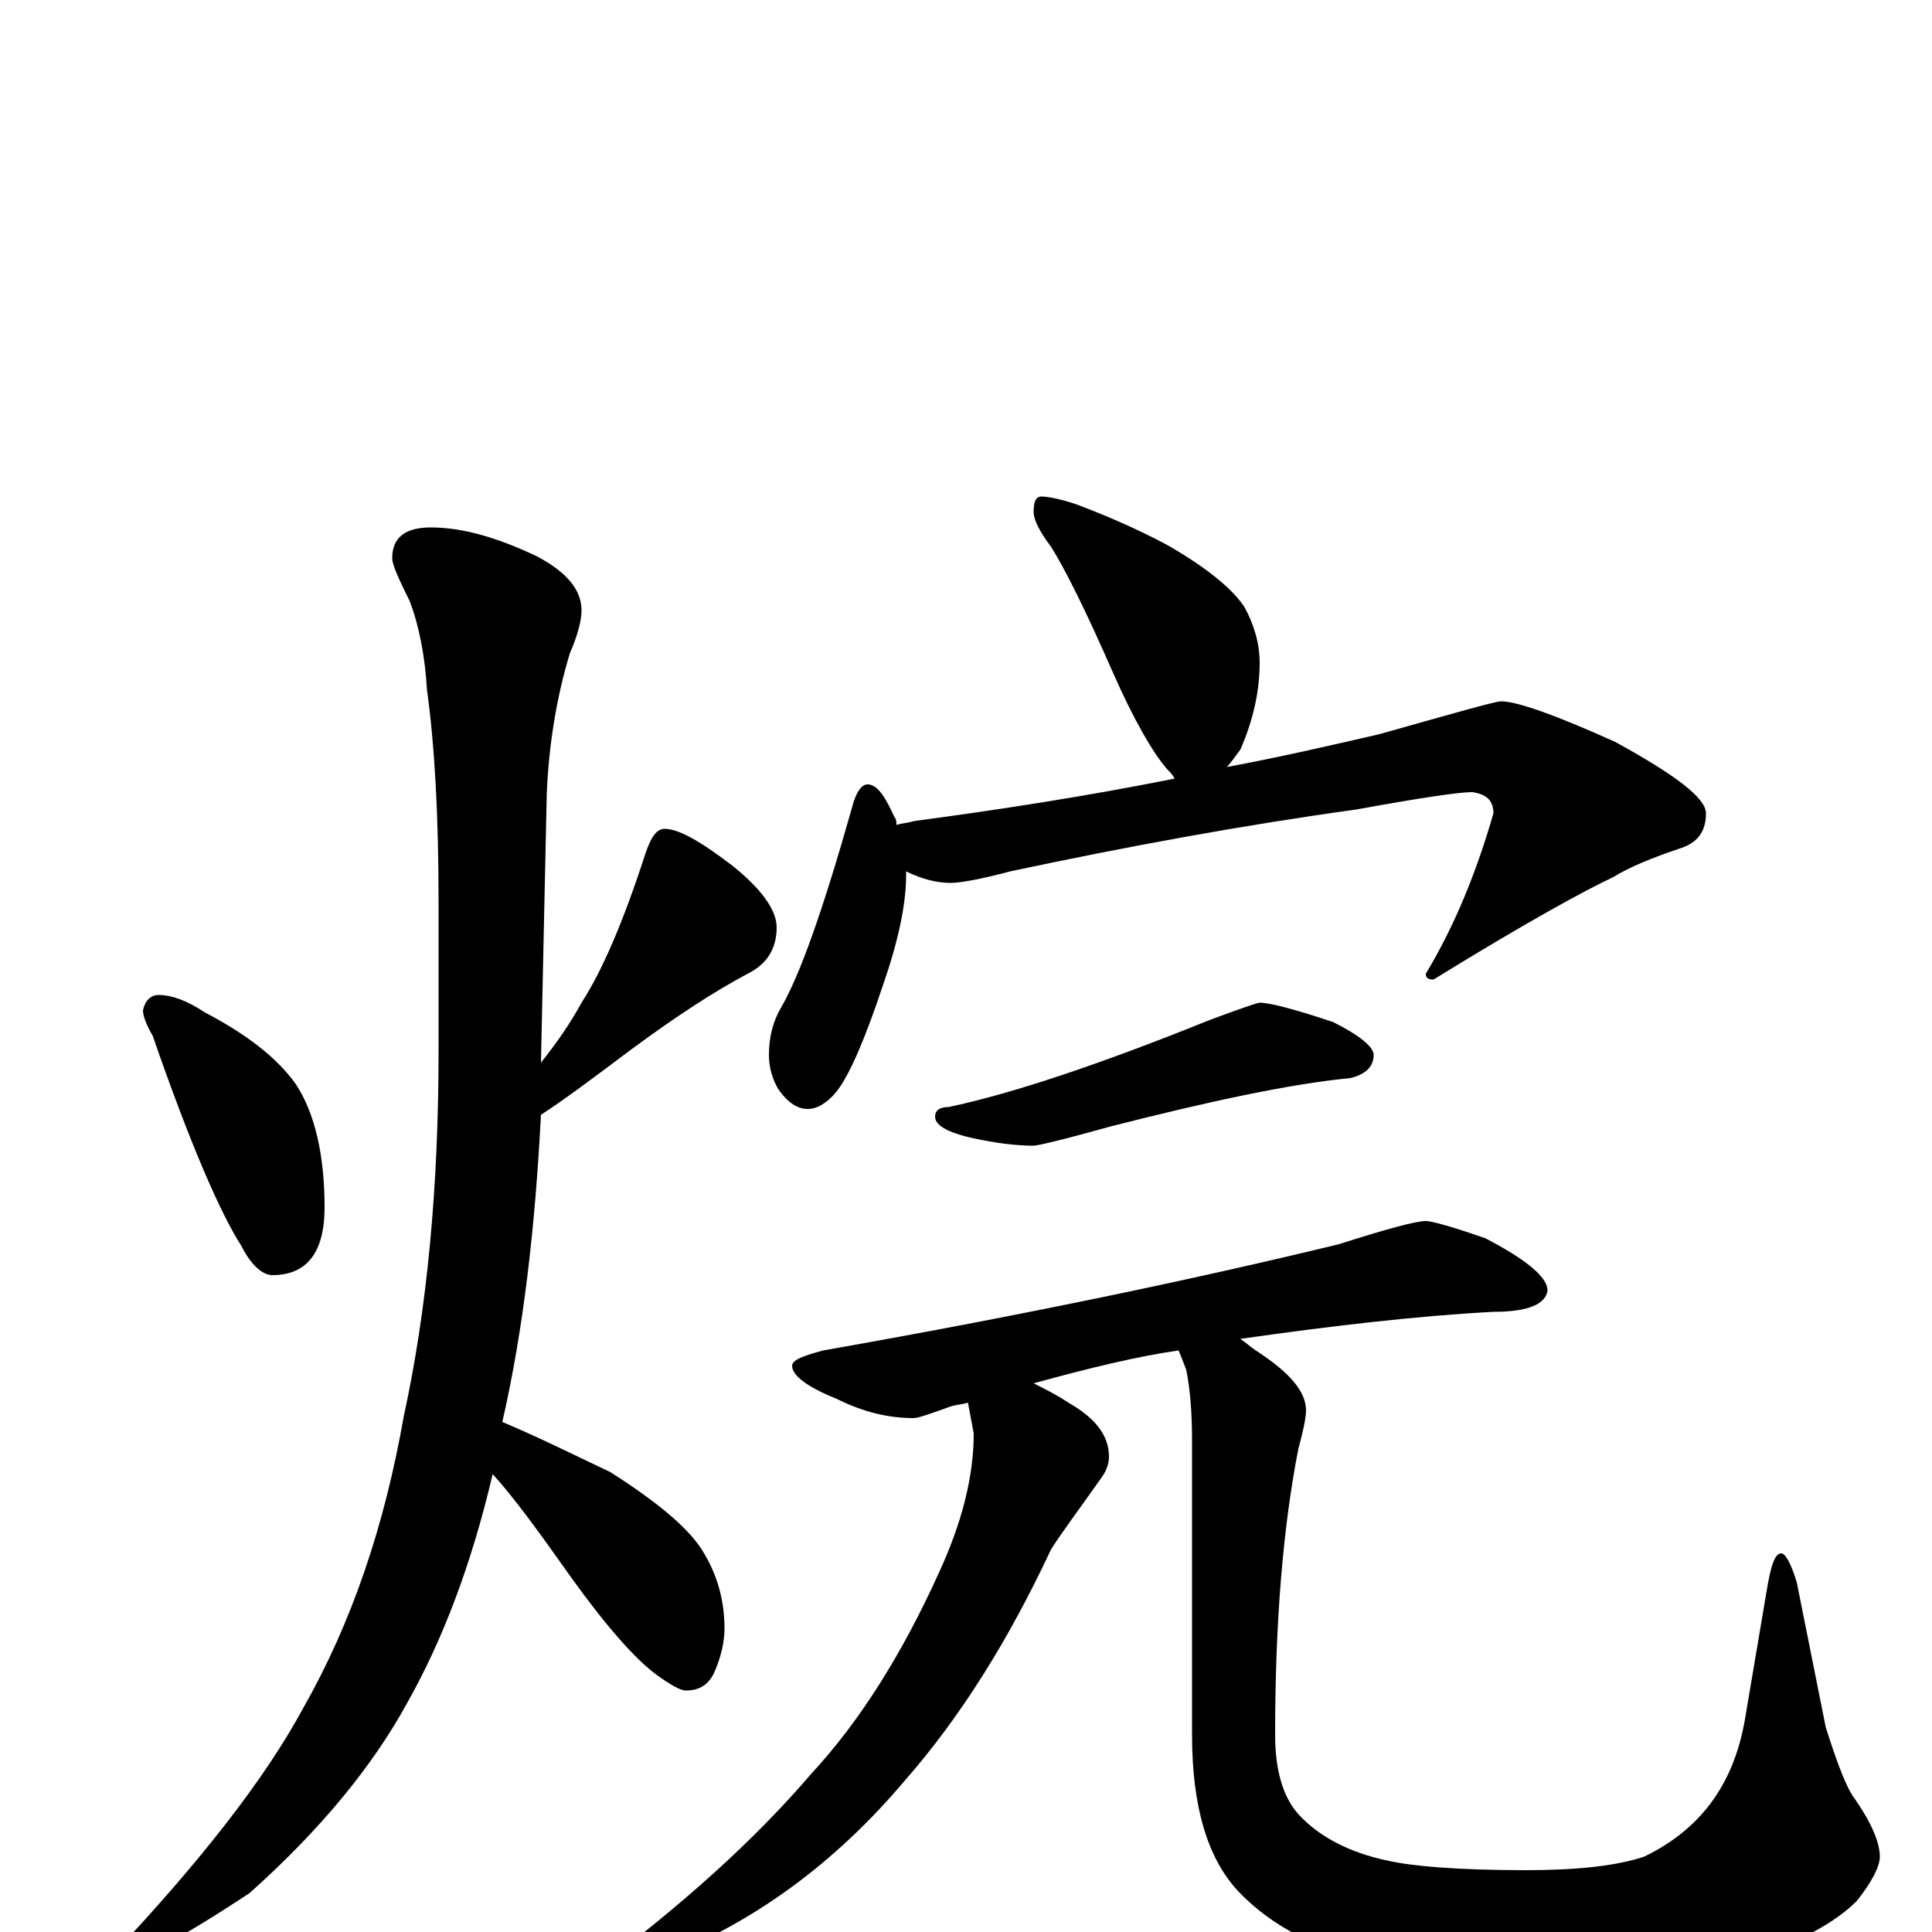 <?xml version="1.0" encoding="utf-8" ?>
<!DOCTYPE svg PUBLIC "-//W3C//DTD SVG 1.1//EN" "http://www.w3.org/Graphics/SVG/1.1/DTD/svg11.dtd">
<svg version="1.1" id="Layer_1" xmlns="http://www.w3.org/2000/svg" xmlns:xlink="http://www.w3.org/1999/xlink" x="0px" y="145px" width="1000px" height="1000px" viewBox="0 0 1000 1000" enable-background="new 0 0 1000 1000" xml:space="preserve">
<g id="Layer_1">
<path id="glyph" transform="matrix(1 0 0 -1 0 1000)" d="M82,485C89,485 97,482 106,476C127,465 143,453 153,439C163,424 168,402 168,375C168,352 159,340 141,340C136,340 130,345 125,355C114,372 98,409 79,464C76,469 74,474 74,477C75,482 78,485 82,485M223,727C239,727 257,722 278,712C293,704 301,695 301,684C301,679 299,671 295,662C288,639 284,614 283,589l-3,-139C288,460 295,470 301,481C312,498 323,524 334,558C337,567 340,571 344,571C351,571 362,565 379,552C394,540 402,529 402,520C402,509 397,501 387,496C370,487 350,474 327,457C307,442 291,430 280,423C277,365 271,312 260,264C279,256 297,247 316,238C341,222 358,208 365,195C372,183 375,170 375,157C375,150 373,142 370,135C367,128 362,125 355,125C352,125 347,128 340,133C329,141 314,158 296,183C279,207 266,225 255,237C244,190 229,151 211,119C193,86 166,53 129,20C94,-3 72,-15 63,-15C60,-15 59,-14 59,-11C104,37 137,79 157,116C182,160 199,210 209,267C221,322 227,385 227,456l0,77C227,578 225,614 221,643C220,660 217,676 212,689C206,701 203,708 203,711C203,722 210,727 223,727M539,743C542,743 548,742 557,739C573,733 589,726 604,718C625,706 638,695 644,686C649,677 652,667 652,657C652,643 649,628 642,612C639,608 637,605 635,603C662,608 688,614 714,620C753,631 774,637 777,637C785,637 805,630 836,616C867,599 883,587 883,579C883,570 879,564 870,561C855,556 843,551 835,546C820,539 789,522 742,493C739,493 738,494 738,496C753,521 764,548 773,579C773,586 769,589 762,590C755,590 735,587 702,581C644,573 584,562 523,549C508,545 497,543 492,543C485,543 477,545 469,549C469,548 469,548 469,547C469,532 465,513 457,490C448,463 440,444 433,435C428,429 423,426 418,426C413,426 408,429 403,436C400,441 398,447 398,454C398,463 400,471 404,478C414,495 426,529 441,582C443,590 446,594 449,594C454,594 458,588 463,577C464,576 464,574 464,573C467,574 470,574 473,575C518,581 563,588 608,597C607,599 605,601 604,602C597,610 587,627 576,652C562,684 551,706 544,717C538,725 535,731 535,735C535,740 536,743 539,743M652,481C657,481 669,478 690,471C704,464 711,458 711,454C711,448 707,444 699,442C668,439 626,430 575,417C550,410 537,407 535,407C527,407 518,408 508,410C492,413 484,417 484,422C484,425 486,427 491,427C524,434 569,449 626,472C642,478 651,481 652,481M738,368C741,368 752,365 769,359C790,348 801,339 801,332C800,325 791,321 773,321C735,319 691,314 642,307C645,305 647,303 650,301C667,290 676,280 676,270C676,267 675,261 672,250C664,209 660,160 660,102C660,84 664,70 672,61C683,49 699,41 718,37C731,34 755,32 790,32C815,32 836,34 851,39C880,53 897,76 903,109l12,71C917,191 919,196 922,196C924,196 927,191 930,181l15,-75C951,87 956,74 960,69C969,56 973,46 973,39C973,34 969,26 961,16C950,5 932,-5 905,-14C874,-23 841,-27 806,-27C776,-27 746,-24 715,-17C683,-10 658,3 641,21C625,38 617,65 617,102l0,152C617,269 616,281 614,291C612,296 611,299 610,301C589,298 564,292 535,284C541,281 547,278 553,274C567,266 574,257 574,246C574,243 573,239 570,235C558,218 549,206 544,198C522,151 497,111 468,78C435,39 397,10 354,-9C334,-18 320,-23 313,-23C310,-23 309,-22 309,-19C353,14 390,47 420,82C445,109 467,144 486,186C498,212 504,236 504,258l-3,16C498,273 495,273 492,272C481,268 475,266 473,266C460,266 447,269 433,276C418,282 410,288 410,293C410,296 415,298 426,301C534,320 623,339 693,356C718,364 733,368 738,368z"/>
</g>
</svg>
